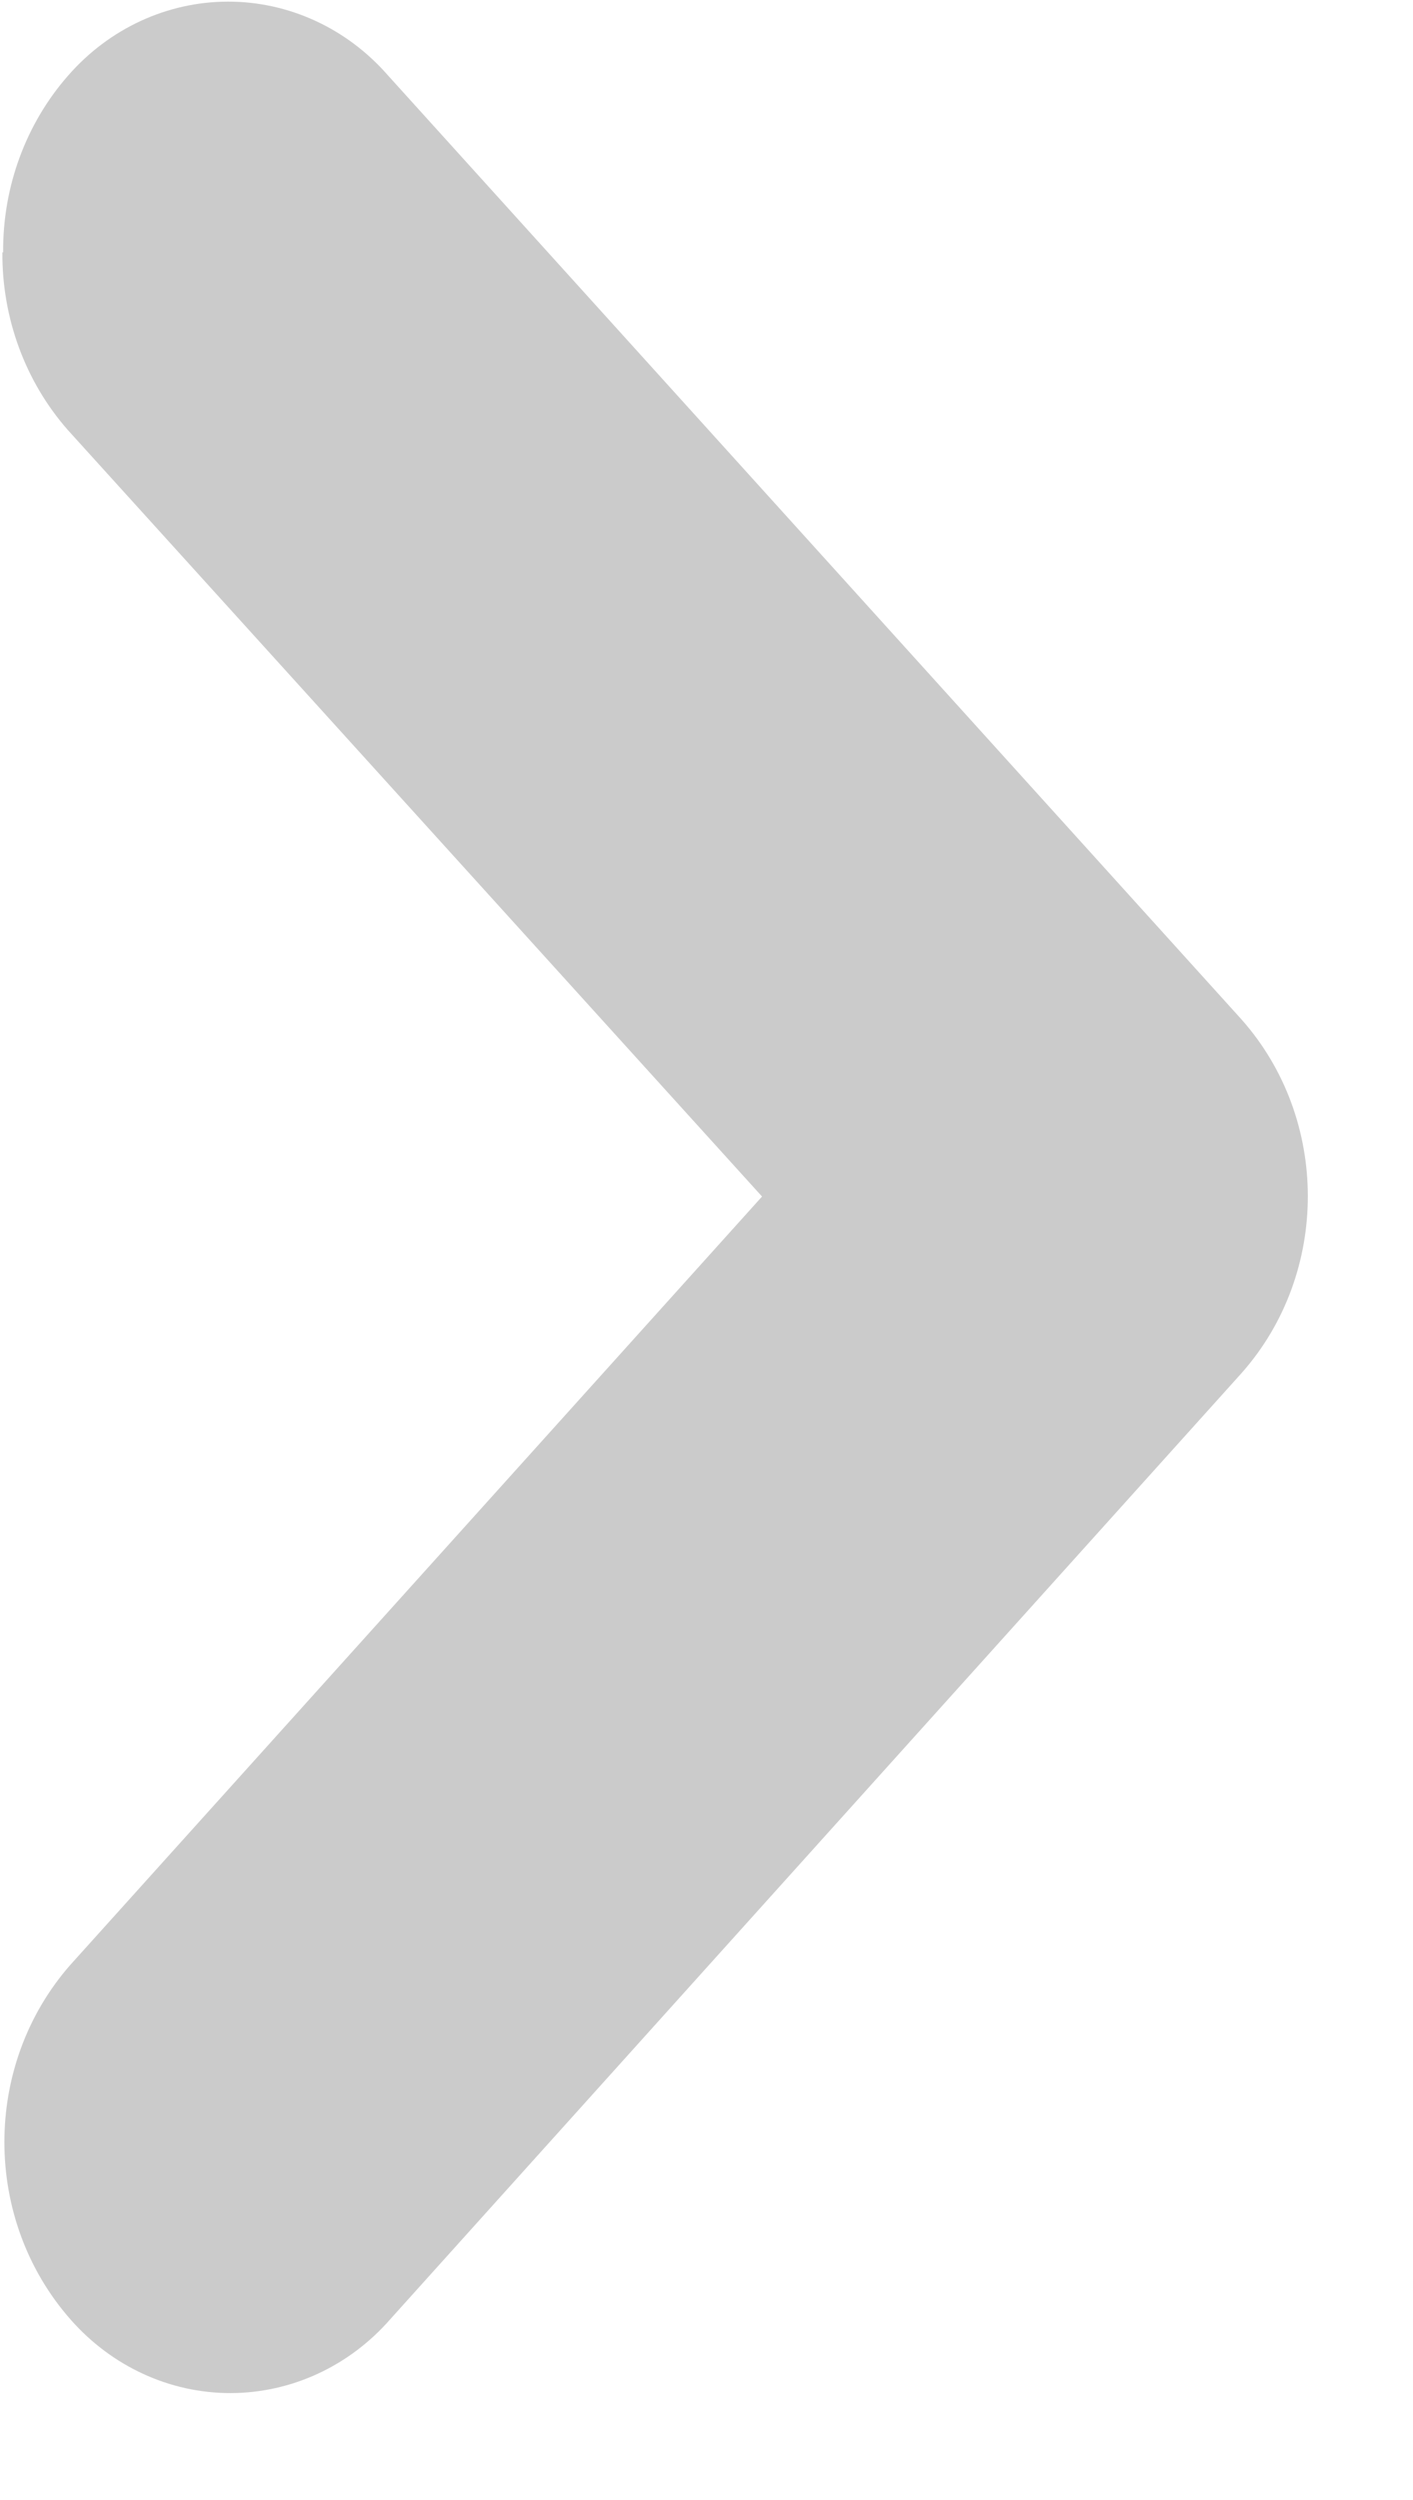 <svg width="13" height="23" viewBox="0 0 13 23" fill="none" xmlns="http://www.w3.org/2000/svg">
<path fill-rule="evenodd" clip-rule="evenodd" d="M0.022 2.322C0.018 2.927 0.233 3.511 0.624 3.956L7.011 11.008L0.645 18.079C-0.163 19.002 -0.161 20.42 0.65 21.34C1.029 21.771 1.563 22.017 2.122 22.016C2.681 22.015 3.214 21.768 3.591 21.336L11.424 12.631C12.237 11.712 12.235 10.291 11.419 9.375L3.567 0.691C3.189 0.259 2.655 0.014 2.096 0.015C1.537 0.016 1.004 0.263 0.627 0.695C0.238 1.138 0.024 1.72 0.029 2.322" fill="#CBCBCB"/>
</svg>
